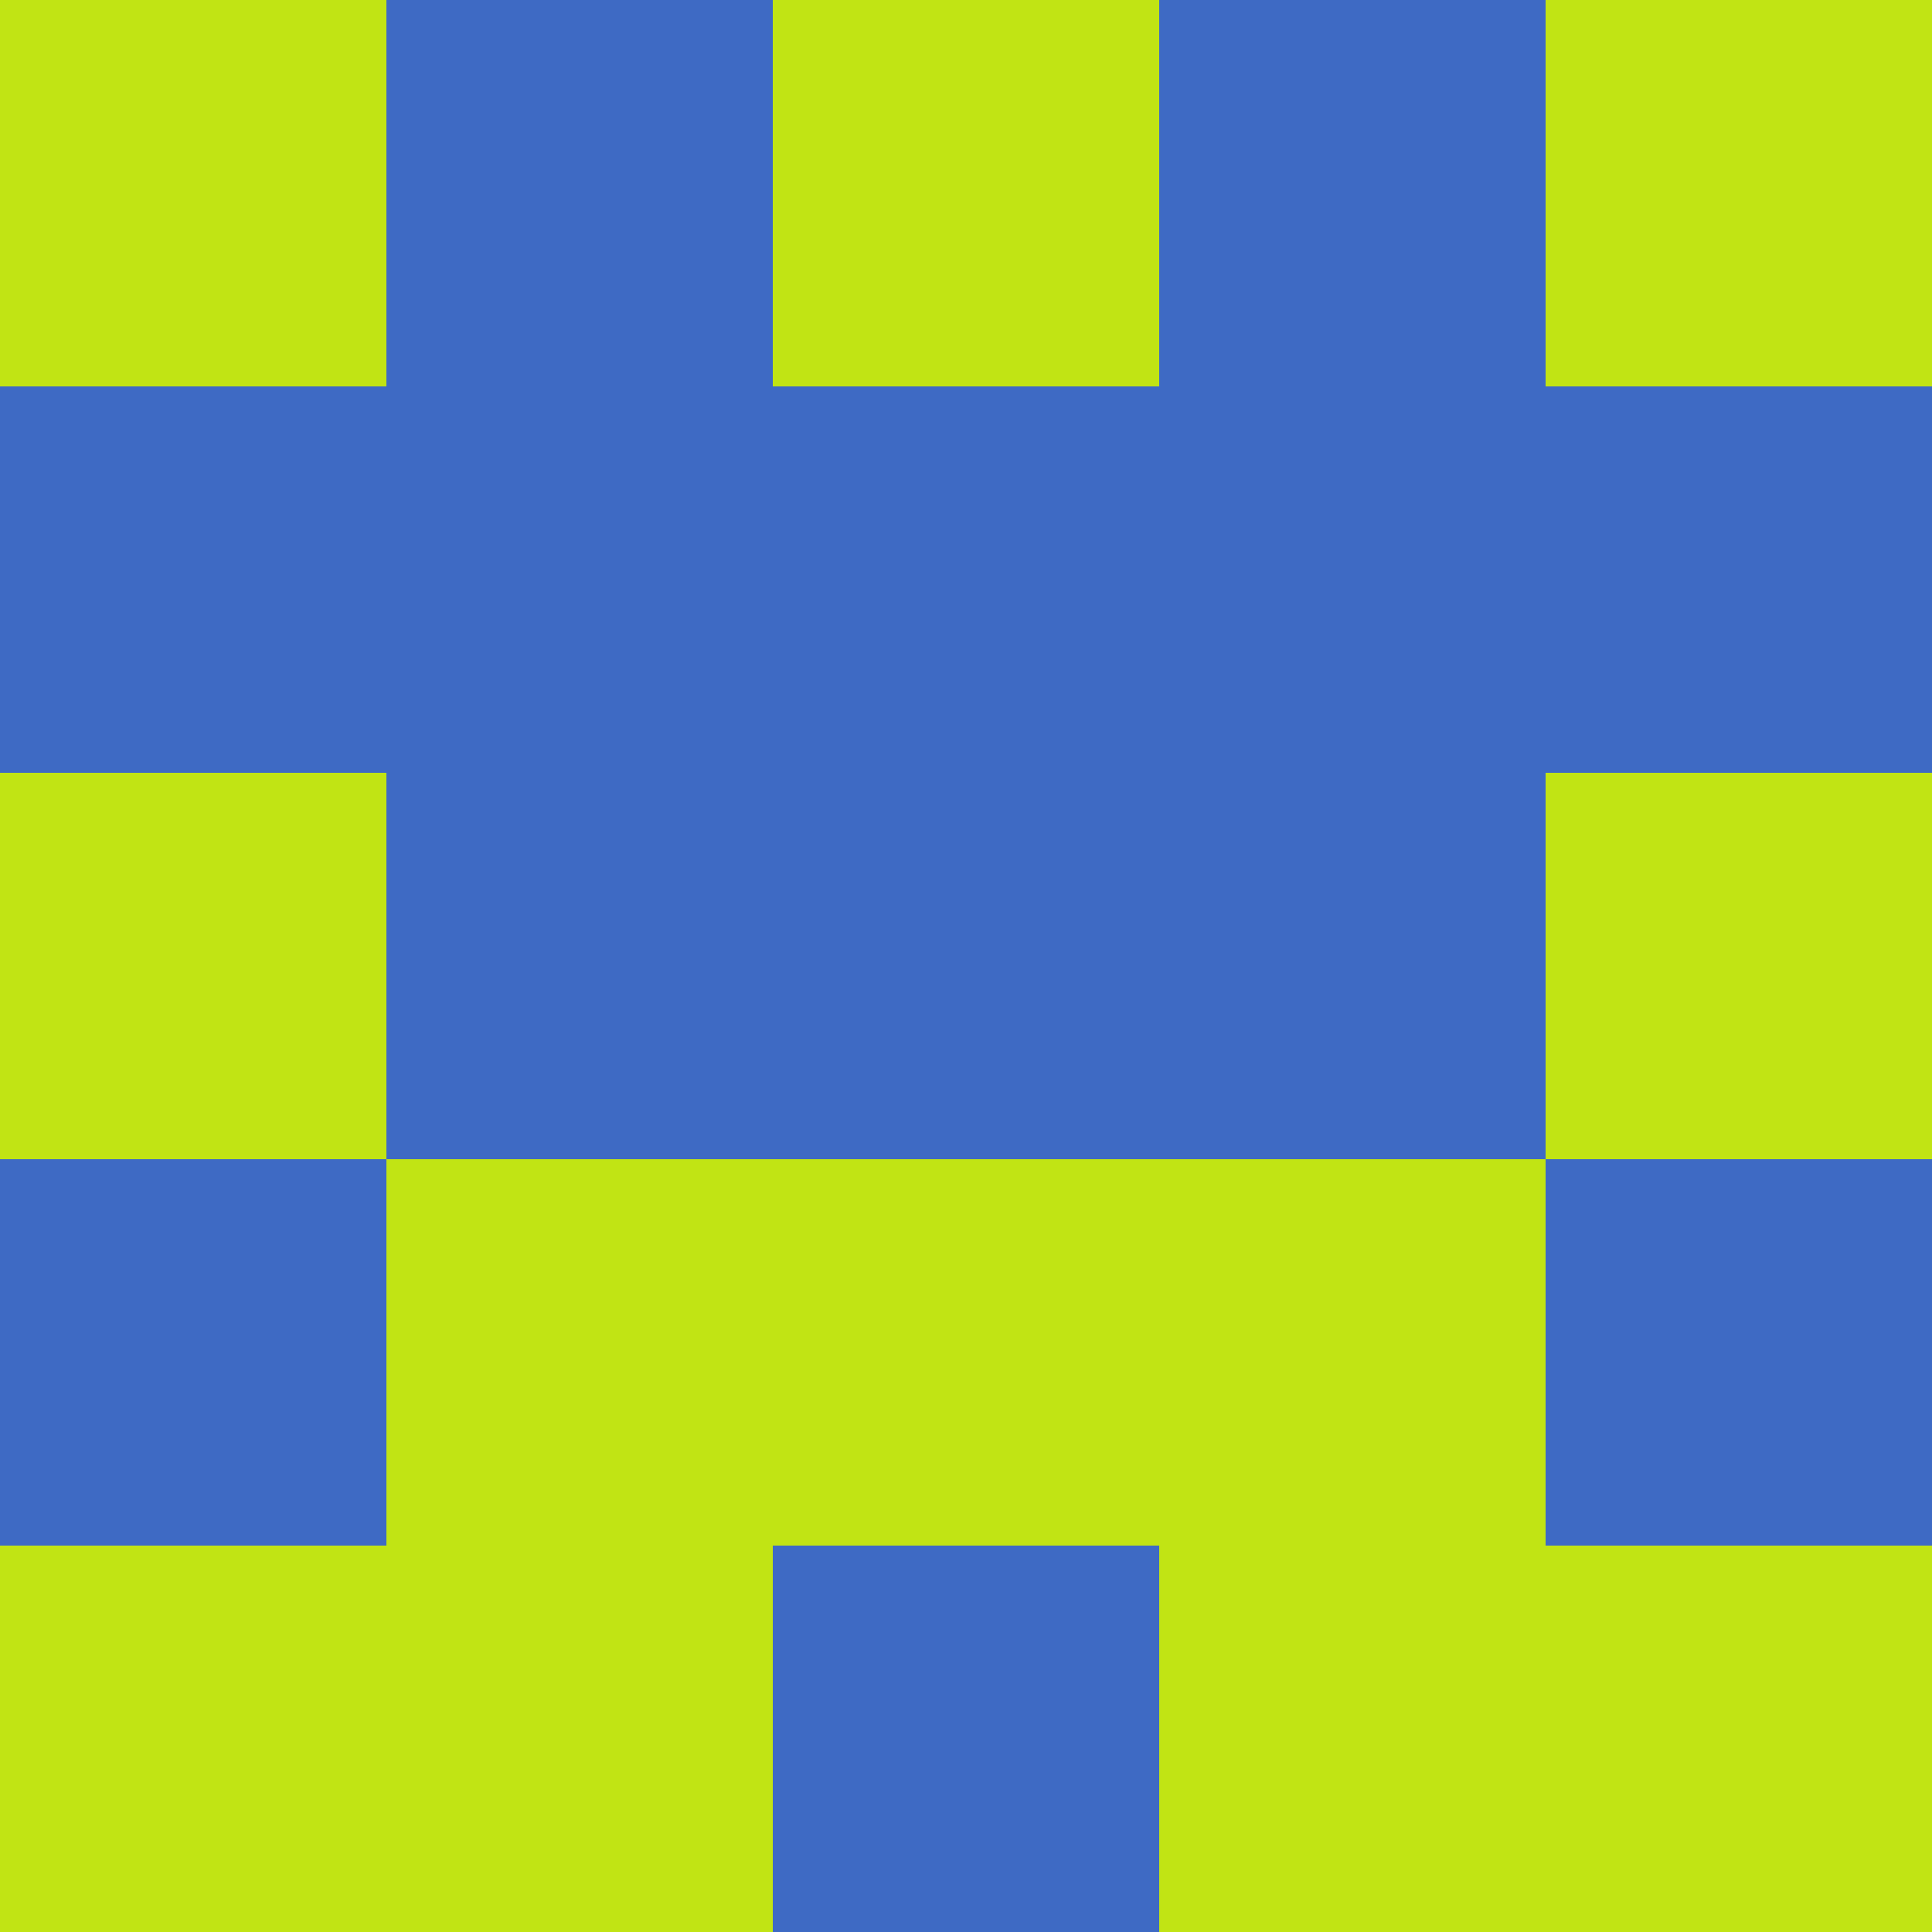 <?xml version="1.0" encoding="utf-8"?>
<!DOCTYPE svg PUBLIC "-//W3C//DTD SVG 20010904//EN"
        "http://www.w3.org/TR/2001/REC-SVG-20010904/DTD/svg10.dtd">
<svg viewBox="0 0 5 5" height="100" width="100" xml:lang="fr"
     xmlns="http://www.w3.org/2000/svg"
     xmlns:xlink="http://www.w3.org/1999/xlink">
            <rect x="0" y="0" height="1" width="1" fill="#C1E414"/>
        <rect x="4" y="0" height="1" width="1" fill="#C1E414"/>
        <rect x="1" y="0" height="1" width="1" fill="#3E6AC4"/>
        <rect x="3" y="0" height="1" width="1" fill="#3E6AC4"/>
        <rect x="2" y="0" height="1" width="1" fill="#C1E414"/>
                <rect x="0" y="1" height="1" width="1" fill="#3E6AC4"/>
        <rect x="4" y="1" height="1" width="1" fill="#3E6AC4"/>
        <rect x="1" y="1" height="1" width="1" fill="#3E6AC4"/>
        <rect x="3" y="1" height="1" width="1" fill="#3E6AC4"/>
        <rect x="2" y="1" height="1" width="1" fill="#3E6AC4"/>
                <rect x="0" y="2" height="1" width="1" fill="#C1E414"/>
        <rect x="4" y="2" height="1" width="1" fill="#C1E414"/>
        <rect x="1" y="2" height="1" width="1" fill="#3E6AC4"/>
        <rect x="3" y="2" height="1" width="1" fill="#3E6AC4"/>
        <rect x="2" y="2" height="1" width="1" fill="#3E6AC4"/>
                <rect x="0" y="3" height="1" width="1" fill="#3E6AC4"/>
        <rect x="4" y="3" height="1" width="1" fill="#3E6AC4"/>
        <rect x="1" y="3" height="1" width="1" fill="#C1E414"/>
        <rect x="3" y="3" height="1" width="1" fill="#C1E414"/>
        <rect x="2" y="3" height="1" width="1" fill="#C1E414"/>
                <rect x="0" y="4" height="1" width="1" fill="#C1E414"/>
        <rect x="4" y="4" height="1" width="1" fill="#C1E414"/>
        <rect x="1" y="4" height="1" width="1" fill="#C1E414"/>
        <rect x="3" y="4" height="1" width="1" fill="#C1E414"/>
        <rect x="2" y="4" height="1" width="1" fill="#3E6AC4"/>
        </svg>